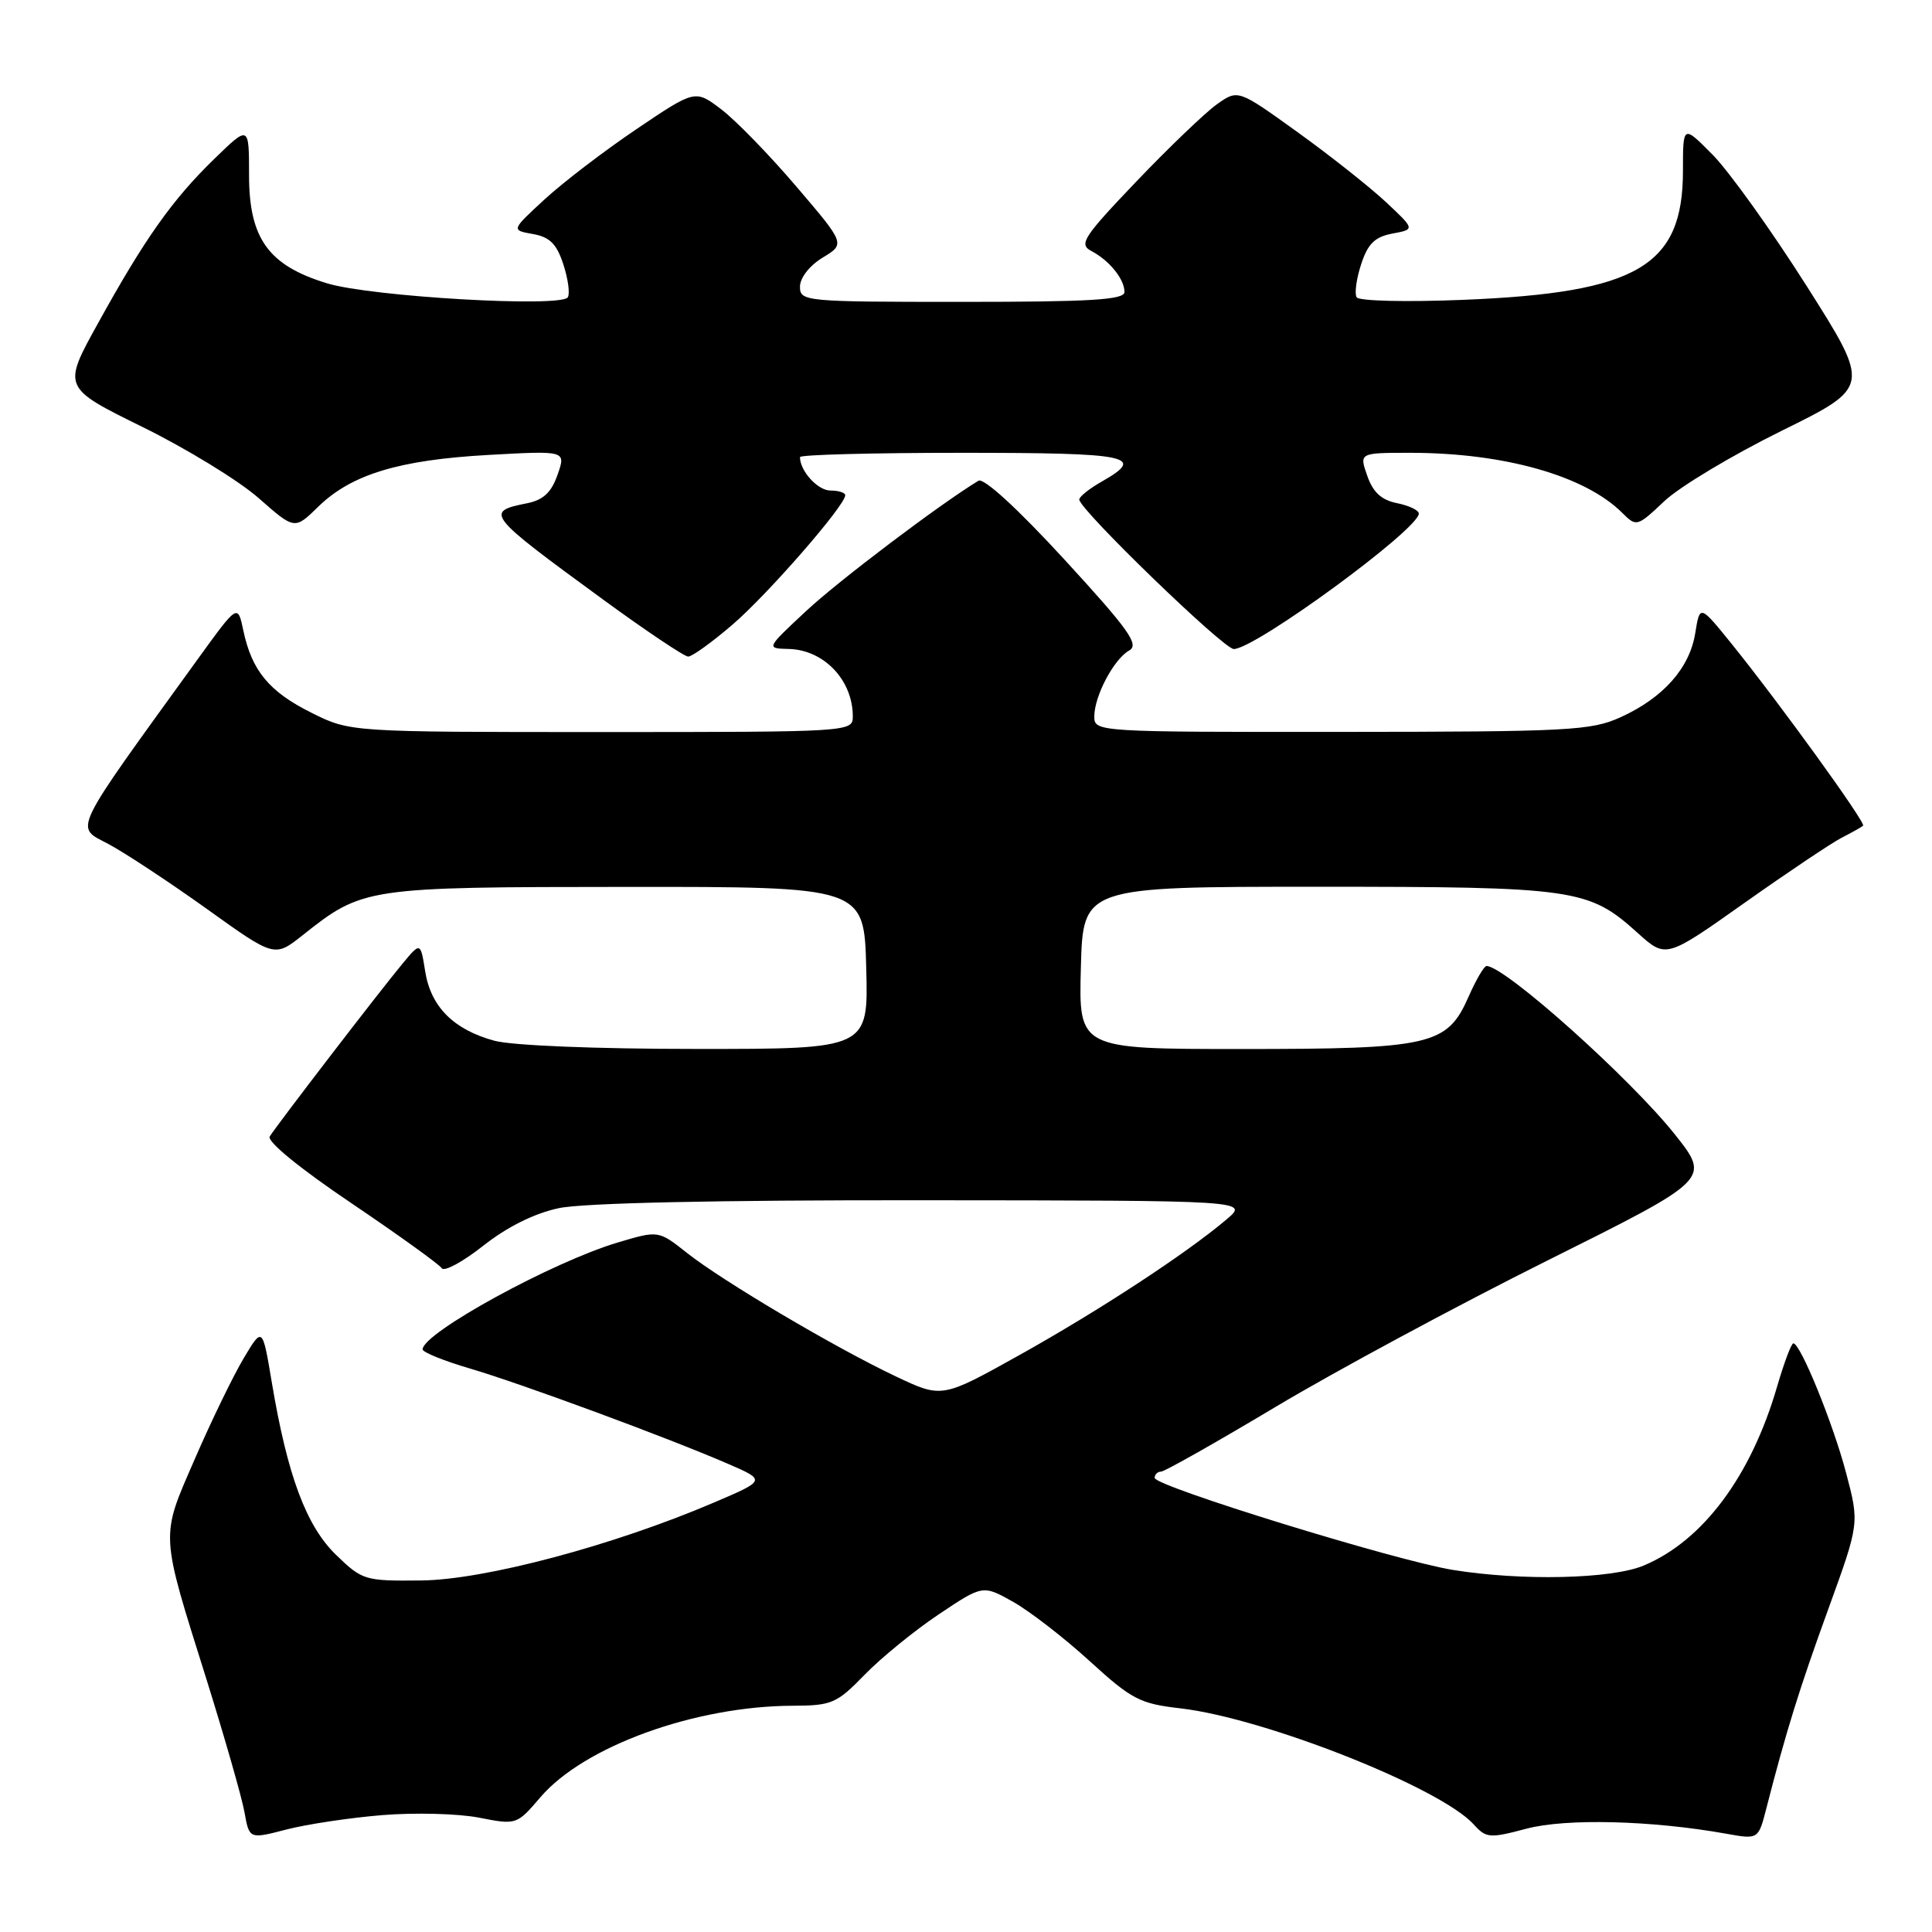 <?xml version="1.0" encoding="UTF-8" standalone="no"?>
<!DOCTYPE svg PUBLIC "-//W3C//DTD SVG 1.1//EN" "http://www.w3.org/Graphics/SVG/1.1/DTD/svg11.dtd" >
<svg xmlns="http://www.w3.org/2000/svg" xmlns:xlink="http://www.w3.org/1999/xlink" version="1.1" viewBox="0 0 256 256">
 <g >
 <path fill="currentColor"
d=" M 50.68 240.51 C 54.98 240.16 60.74 240.31 63.48 240.85 C 68.44 241.82 68.47 241.81 71.62 238.13 C 77.39 231.39 92.10 226.06 105.05 226.02 C 110.21 226.00 110.87 225.72 114.55 221.93 C 116.72 219.69 121.14 216.09 124.36 213.93 C 130.23 210.00 130.23 210.00 134.24 212.25 C 136.44 213.49 141.01 217.02 144.37 220.09 C 149.96 225.19 151.02 225.75 156.45 226.37 C 167.61 227.67 190.88 236.88 195.27 241.74 C 196.92 243.57 197.37 243.61 202.27 242.31 C 207.50 240.92 218.88 241.21 228.75 242.98 C 232.99 243.74 232.99 243.74 234.05 239.62 C 236.67 229.41 238.43 223.74 242.27 213.18 C 246.38 201.85 246.38 201.85 244.62 195.18 C 242.89 188.61 238.57 178.00 237.63 178.00 C 237.36 178.00 236.40 180.57 235.48 183.71 C 232.03 195.60 225.63 204.18 217.78 207.45 C 213.51 209.23 201.64 209.50 192.50 208.02 C 184.93 206.79 153.00 196.94 153.00 195.83 C 153.00 195.37 153.38 195.00 153.84 195.00 C 154.30 195.00 161.16 191.12 169.09 186.38 C 177.01 181.65 193.20 172.93 205.07 167.01 C 226.63 156.26 226.63 156.26 221.98 150.38 C 216.07 142.92 199.40 128.00 196.97 128.00 C 196.65 128.00 195.57 129.84 194.58 132.10 C 191.75 138.51 189.63 139.00 164.50 139.00 C 142.93 139.00 142.93 139.00 143.22 128.25 C 143.50 117.50 143.50 117.50 174.50 117.50 C 208.76 117.50 210.50 117.75 217.00 123.62 C 220.75 127.00 220.75 127.00 231.12 119.66 C 236.83 115.62 242.62 111.74 244.00 111.02 C 245.38 110.31 246.67 109.59 246.87 109.41 C 247.28 109.06 235.79 93.16 229.44 85.30 C 225.24 80.11 225.24 80.11 224.63 83.89 C 223.89 88.52 220.40 92.46 214.75 95.03 C 210.83 96.81 207.95 96.96 177.75 96.98 C 145.40 97.00 145.00 96.98 145.00 94.95 C 145.00 92.23 147.59 87.33 149.63 86.19 C 150.99 85.42 149.56 83.42 141.04 74.14 C 134.84 67.39 130.35 63.28 129.65 63.70 C 124.53 66.81 111.15 76.92 106.82 80.96 C 101.50 85.92 101.50 85.92 104.50 85.99 C 109.18 86.10 113.00 90.12 113.00 94.93 C 113.00 96.98 112.69 97.00 79.70 97.00 C 46.39 97.00 46.39 97.00 41.28 94.45 C 35.67 91.66 33.36 88.87 32.24 83.53 C 31.50 80.02 31.50 80.02 26.26 87.26 C 9.19 110.87 9.88 109.44 14.41 111.86 C 16.66 113.07 22.52 116.94 27.44 120.46 C 36.38 126.87 36.38 126.87 40.10 123.92 C 48.09 117.59 48.43 117.54 83.00 117.52 C 114.50 117.50 114.50 117.50 114.78 128.25 C 115.07 139.00 115.07 139.00 92.28 138.99 C 78.97 138.99 67.84 138.54 65.50 137.90 C 60.11 136.43 57.09 133.41 56.34 128.72 C 55.72 124.82 55.72 124.82 53.36 127.66 C 50.35 131.27 36.63 149.14 35.74 150.59 C 35.35 151.24 39.72 154.82 46.52 159.40 C 52.81 163.65 58.21 167.54 58.53 168.04 C 58.84 168.55 61.32 167.21 64.03 165.07 C 67.18 162.58 70.79 160.78 74.03 160.09 C 77.25 159.40 94.82 159.01 122.30 159.04 C 165.50 159.07 165.50 159.07 162.50 161.60 C 157.14 166.13 145.65 173.65 135.12 179.53 C 124.82 185.28 124.82 185.28 118.72 182.39 C 110.63 178.56 95.74 169.75 91.03 166.02 C 87.25 163.03 87.25 163.03 81.88 164.63 C 73.22 167.20 56.00 176.63 56.00 178.80 C 56.00 179.18 58.81 180.32 62.25 181.33 C 69.06 183.33 88.53 190.52 96.50 193.98 C 101.50 196.15 101.50 196.15 94.54 199.12 C 81.25 204.80 64.18 209.34 55.81 209.42 C 48.33 209.50 48.01 209.40 44.53 206.03 C 40.57 202.19 38.08 195.51 36.01 183.14 C 34.78 175.79 34.78 175.79 32.27 180.01 C 30.89 182.33 27.98 188.32 25.81 193.33 C 21.23 203.87 21.17 202.81 27.40 222.65 C 29.78 230.27 32.03 238.12 32.39 240.10 C 33.03 243.70 33.03 243.70 37.95 242.42 C 40.65 241.72 46.38 240.86 50.68 240.51 Z  M 97.08 82.75 C 101.75 78.74 112.00 66.97 112.00 65.62 C 112.00 65.28 111.12 65.00 110.04 65.00 C 108.36 65.00 106.00 62.41 106.00 60.57 C 106.00 60.25 115.67 60.00 127.50 60.00 C 149.77 60.00 151.91 60.44 146.01 63.80 C 144.36 64.73 143.01 65.81 143.01 66.19 C 142.99 67.48 162.13 86.00 163.48 86.00 C 166.32 86.00 188.00 70.13 188.00 68.05 C 188.00 67.61 186.70 66.99 185.11 66.67 C 183.05 66.26 181.93 65.23 181.17 63.05 C 180.10 60.00 180.10 60.00 186.87 60.00 C 199.32 60.00 210.04 63.04 214.97 67.97 C 216.83 69.83 216.94 69.80 220.54 66.40 C 222.56 64.49 229.54 60.31 236.04 57.10 C 247.87 51.27 247.87 51.27 239.38 37.88 C 234.71 30.52 229.11 22.71 226.94 20.51 C 223.00 16.53 223.00 16.53 223.00 22.62 C 223.00 35.27 217.01 38.79 193.90 39.73 C 186.32 40.04 180.06 39.89 179.76 39.39 C 179.46 38.90 179.73 36.93 180.36 35.01 C 181.25 32.29 182.17 31.39 184.50 30.95 C 187.50 30.39 187.50 30.39 183.66 26.79 C 181.54 24.81 176.27 20.63 171.93 17.51 C 164.04 11.83 164.04 11.83 161.23 13.83 C 159.69 14.93 154.89 19.53 150.57 24.05 C 143.52 31.44 142.92 32.37 144.61 33.26 C 147.00 34.51 149.00 36.99 149.00 38.69 C 149.00 39.73 144.55 40.00 127.50 40.00 C 106.61 40.00 106.00 39.94 106.00 37.99 C 106.00 36.82 107.26 35.20 109.00 34.14 C 112.01 32.32 112.01 32.32 105.54 24.74 C 101.99 20.57 97.51 15.97 95.60 14.51 C 92.12 11.86 92.12 11.86 84.35 17.10 C 80.08 19.98 74.59 24.18 72.16 26.42 C 67.73 30.50 67.73 30.50 70.61 31.01 C 72.84 31.40 73.76 32.32 74.64 35.01 C 75.27 36.93 75.54 38.90 75.24 39.39 C 74.40 40.78 49.16 39.32 43.33 37.54 C 35.58 35.18 33.00 31.61 33.00 23.22 C 33.00 16.58 33.00 16.58 28.41 21.04 C 22.83 26.46 19.17 31.63 12.99 42.83 C 8.27 51.35 8.27 51.35 18.89 56.58 C 24.72 59.45 31.65 63.69 34.27 66.00 C 39.04 70.20 39.04 70.20 42.16 67.15 C 46.55 62.86 52.86 60.94 64.75 60.28 C 75.00 59.71 75.00 59.71 73.88 62.90 C 73.07 65.24 71.99 66.25 69.86 66.68 C 64.18 67.81 64.44 68.14 79.88 79.42 C 85.59 83.59 90.68 87.00 91.19 87.00 C 91.71 87.00 94.36 85.09 97.08 82.75 Z "/>
</g>
</svg>
